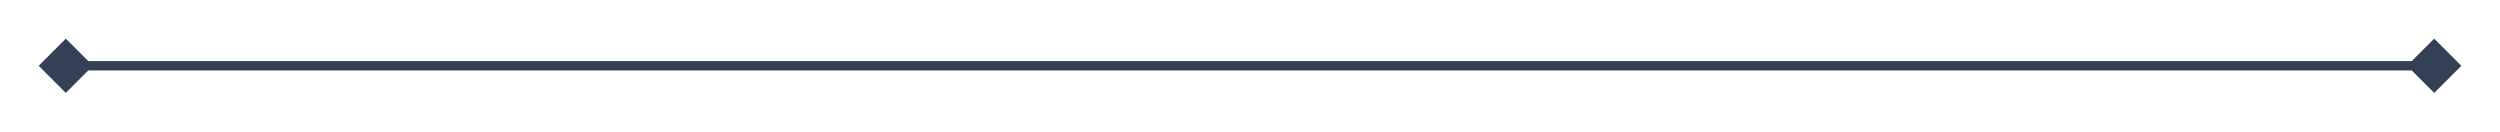 <svg width="266" height="14" viewBox="0 0 266 14" fill="none" xmlns="http://www.w3.org/2000/svg">
<g filter="url(#filter0_d_86_469)">
<path d="M4.113 3L7 5.887L9.887 3L7 0.113L4.113 3ZM261.887 3L259 0.113L256.113 3L259 5.887L261.887 3ZM7 3.5L259 3.5L259 2.5L7 2.5L7 3.5Z" fill="#344053"/>
</g>
<defs>
<filter id="filter0_d_86_469" x="0.113" y="0.113" width="265.773" height="13.773" filterUnits="userSpaceOnUse" color-interpolation-filters="sRGB">
<feFlood flood-opacity="0" result="BackgroundImageFix"/>
<feColorMatrix in="SourceAlpha" type="matrix" values="0 0 0 0 0 0 0 0 0 0 0 0 0 0 0 0 0 0 127 0" result="hardAlpha"/>
<feOffset dy="4"/>
<feGaussianBlur stdDeviation="2"/>
<feComposite in2="hardAlpha" operator="out"/>
<feColorMatrix type="matrix" values="0 0 0 0 0 0 0 0 0 0 0 0 0 0 0 0 0 0 0.25 0"/>
<feBlend mode="normal" in2="BackgroundImageFix" result="effect1_dropShadow_86_469"/>
<feBlend mode="normal" in="SourceGraphic" in2="effect1_dropShadow_86_469" result="shape"/>
</filter>
</defs>
</svg>

